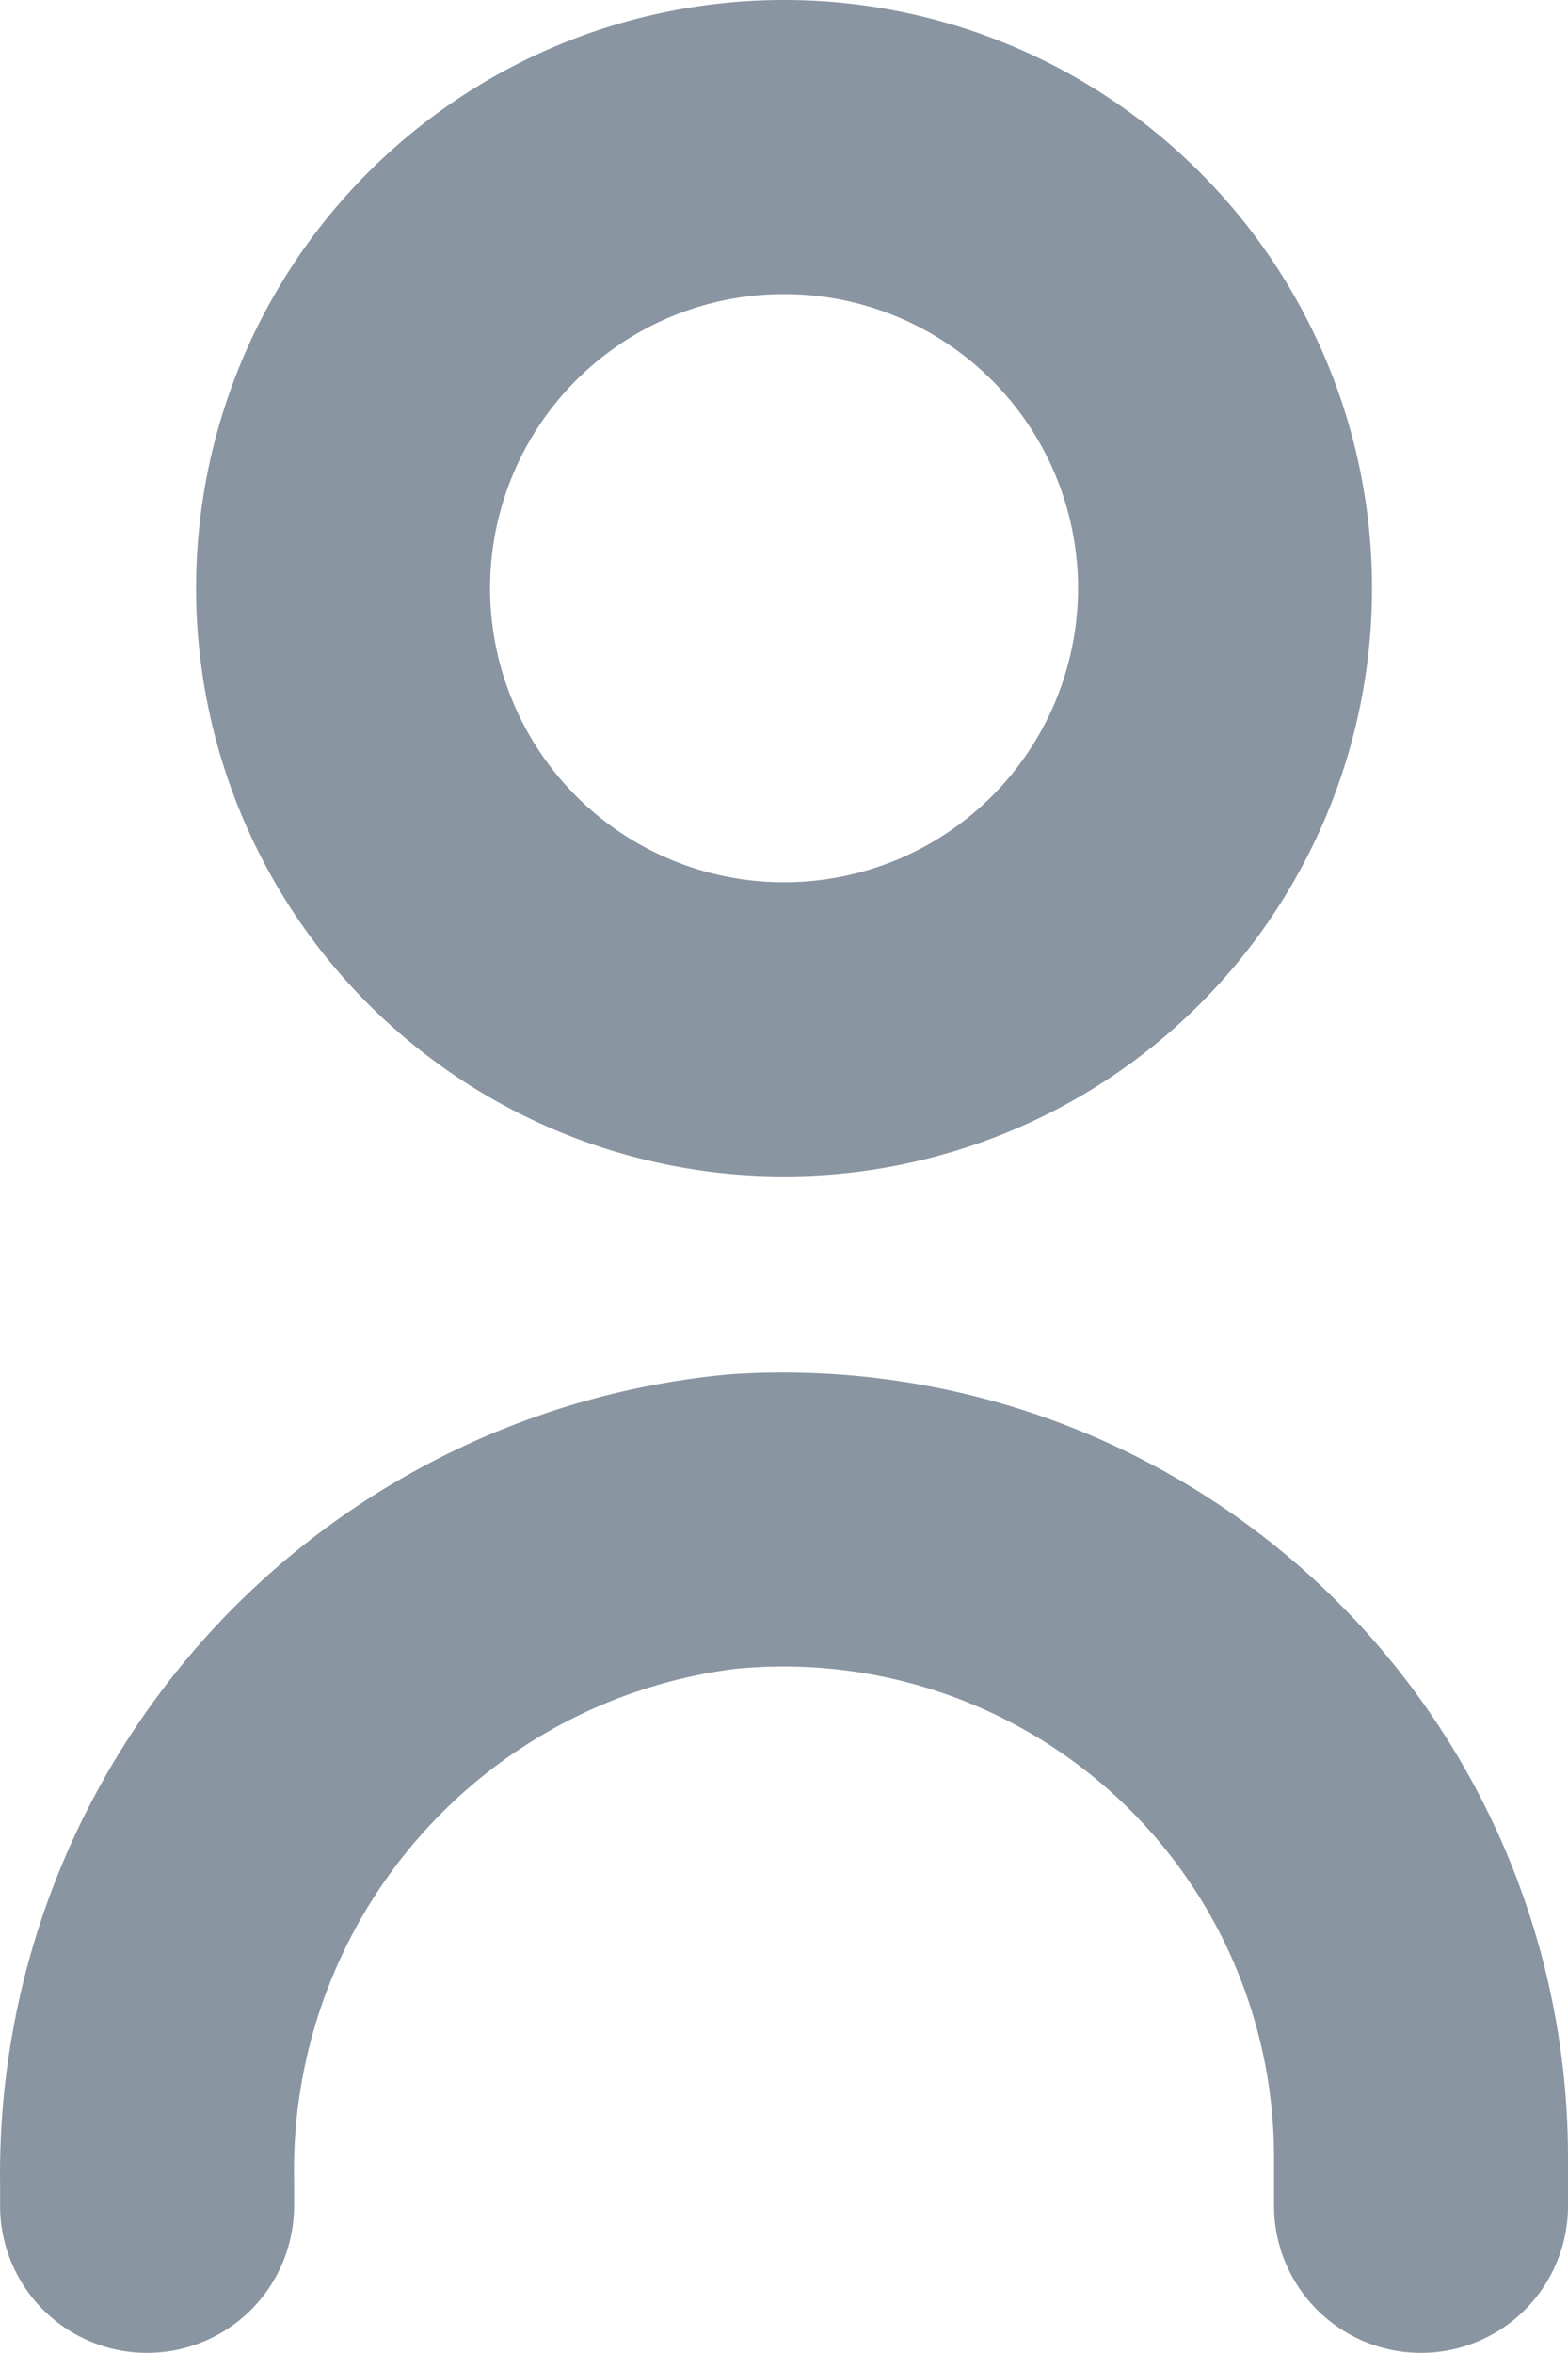 <svg xmlns="http://www.w3.org/2000/svg" width="16.001" height="24" viewBox="0 0 16.001 24">
  <g id="fi-br-user" transform="translate(-3.999)">
    <path id="Caminho_2" data-name="Caminho 2" d="M11.452,14.018A8.19,8.19,0,0,0,4,22.283V22.5A1.5,1.5,0,0,0,5.5,24h0A1.5,1.5,0,0,0,7,22.5v-.277a5.153,5.153,0,0,1,4.5-5.2A5.006,5.006,0,0,1,17,22v.5A1.5,1.5,0,0,0,18.5,24h0A1.5,1.5,0,0,0,20,22.5V22a8.009,8.009,0,0,0-8.548-7.982Z" fill="#8995a1"/>
    <path id="Caminho_3" data-name="Caminho 3" d="M12,12A6,6,0,1,0,6,6a6,6,0,0,0,6,6Zm0-9A3,3,0,1,1,9,6a3,3,0,0,1,3-3Z" fill="#8995a1"/>
  </g>
</svg>
